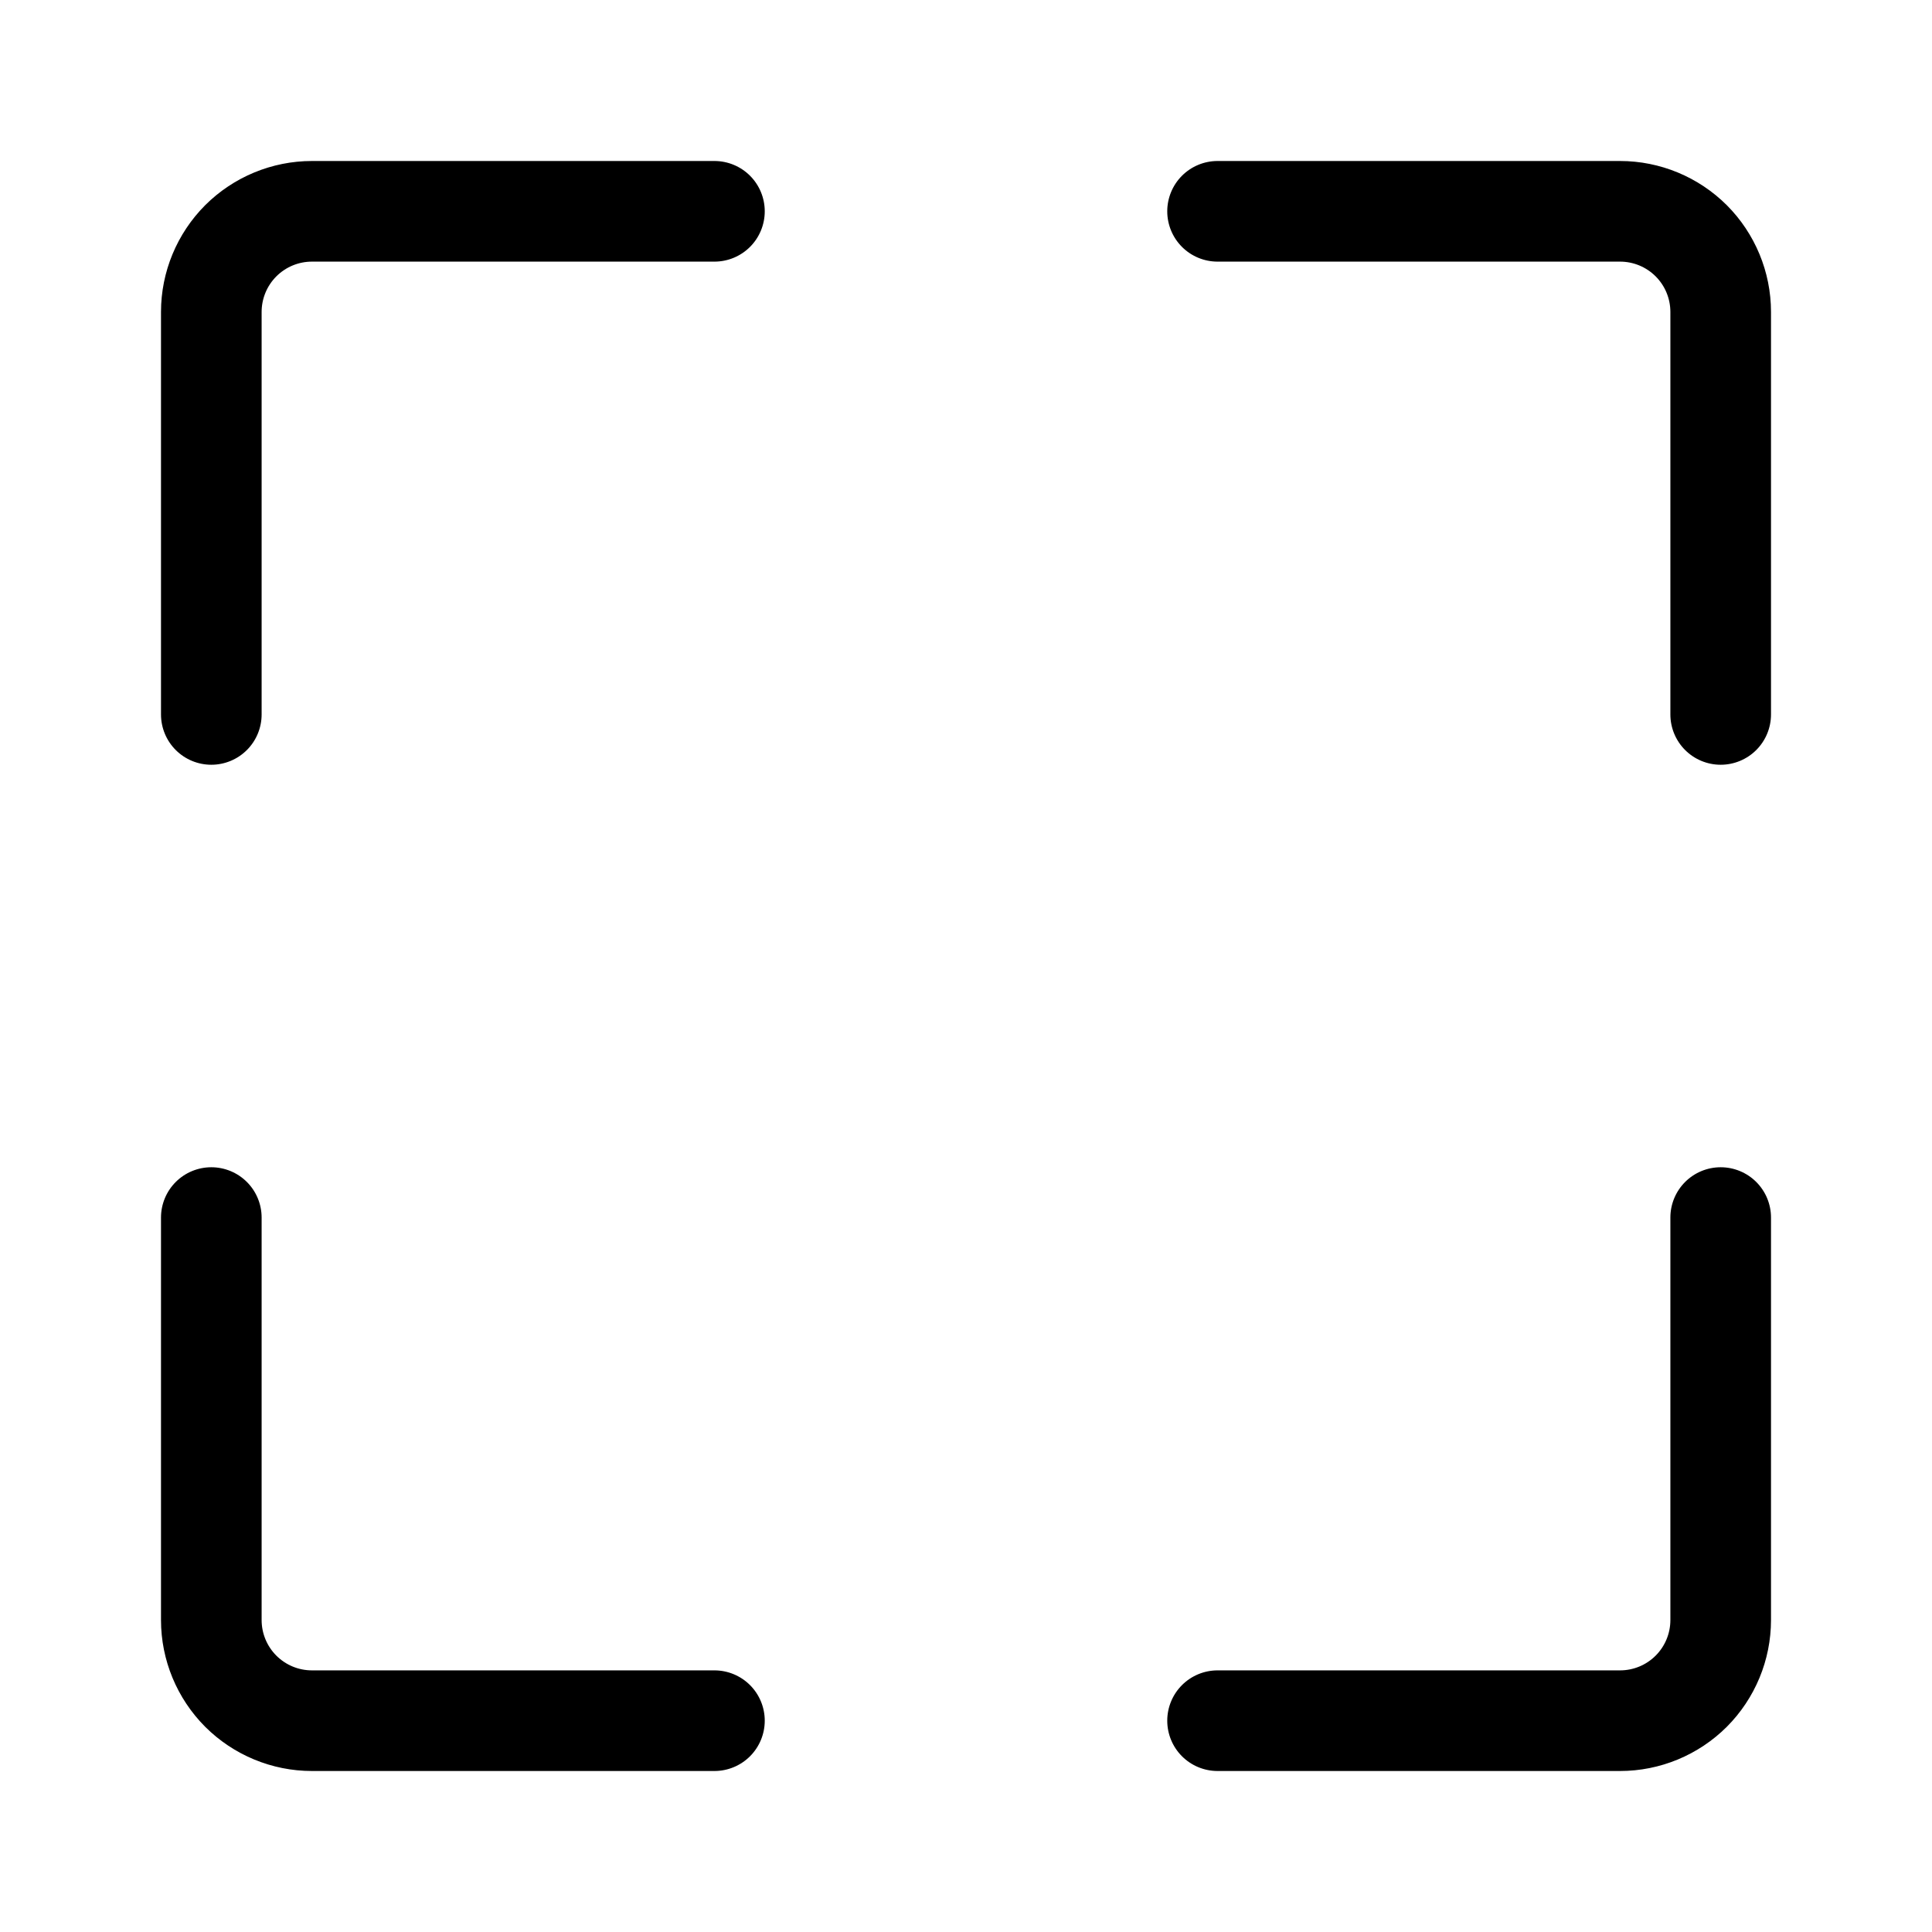 <svg viewBox="0 0 24 24" xmlns="http://www.w3.org/2000/svg">
<path d="M3.875 3.25C3.709 3.25 3.55 3.316 3.433 3.433C3.316 3.55 3.25 3.709 3.25 3.875V8.875C3.25 9.041 3.184 9.2 3.067 9.317C2.95 9.434 2.791 9.5 2.625 9.5C2.459 9.5 2.3 9.434 2.183 9.317C2.066 9.2 2 9.041 2 8.875V3.875C2 3.378 2.198 2.901 2.549 2.549C2.901 2.198 3.378 2 3.875 2H8.875C9.041 2 9.2 2.066 9.317 2.183C9.434 2.3 9.5 2.459 9.5 2.625C9.5 2.791 9.434 2.95 9.317 3.067C9.2 3.184 9.041 3.25 8.875 3.25H3.875ZM14.5 2.625C14.5 2.459 14.566 2.3 14.683 2.183C14.8 2.066 14.959 2 15.125 2H20.125C20.622 2 21.099 2.198 21.451 2.549C21.802 2.901 22 3.378 22 3.875V8.875C22 9.041 21.934 9.2 21.817 9.317C21.7 9.434 21.541 9.5 21.375 9.5C21.209 9.5 21.05 9.434 20.933 9.317C20.816 9.2 20.75 9.041 20.75 8.875V3.875C20.75 3.709 20.684 3.55 20.567 3.433C20.45 3.316 20.291 3.25 20.125 3.25H15.125C14.959 3.25 14.8 3.184 14.683 3.067C14.566 2.95 14.5 2.791 14.5 2.625ZM2.625 14.5C2.791 14.5 2.95 14.566 3.067 14.683C3.184 14.8 3.25 14.959 3.25 15.125V20.125C3.25 20.291 3.316 20.45 3.433 20.567C3.55 20.684 3.709 20.75 3.875 20.75H8.875C9.041 20.75 9.2 20.816 9.317 20.933C9.434 21.05 9.5 21.209 9.5 21.375C9.5 21.541 9.434 21.7 9.317 21.817C9.2 21.934 9.041 22 8.875 22H3.875C3.378 22 2.901 21.802 2.549 21.451C2.198 21.099 2 20.622 2 20.125V15.125C2 14.959 2.066 14.8 2.183 14.683C2.3 14.566 2.459 14.5 2.625 14.5ZM21.375 14.5C21.541 14.5 21.7 14.566 21.817 14.683C21.934 14.8 22 14.959 22 15.125V20.125C22 20.622 21.802 21.099 21.451 21.451C21.099 21.802 20.622 22 20.125 22H15.125C14.959 22 14.8 21.934 14.683 21.817C14.566 21.7 14.5 21.541 14.5 21.375C14.5 21.209 14.566 21.05 14.683 20.933C14.8 20.816 14.959 20.75 15.125 20.75H20.125C20.291 20.75 20.45 20.684 20.567 20.567C20.684 20.45 20.75 20.291 20.75 20.125V15.125C20.75 14.959 20.816 14.8 20.933 14.683C21.05 14.566 21.209 14.5 21.375 14.5Z" />
</svg>
